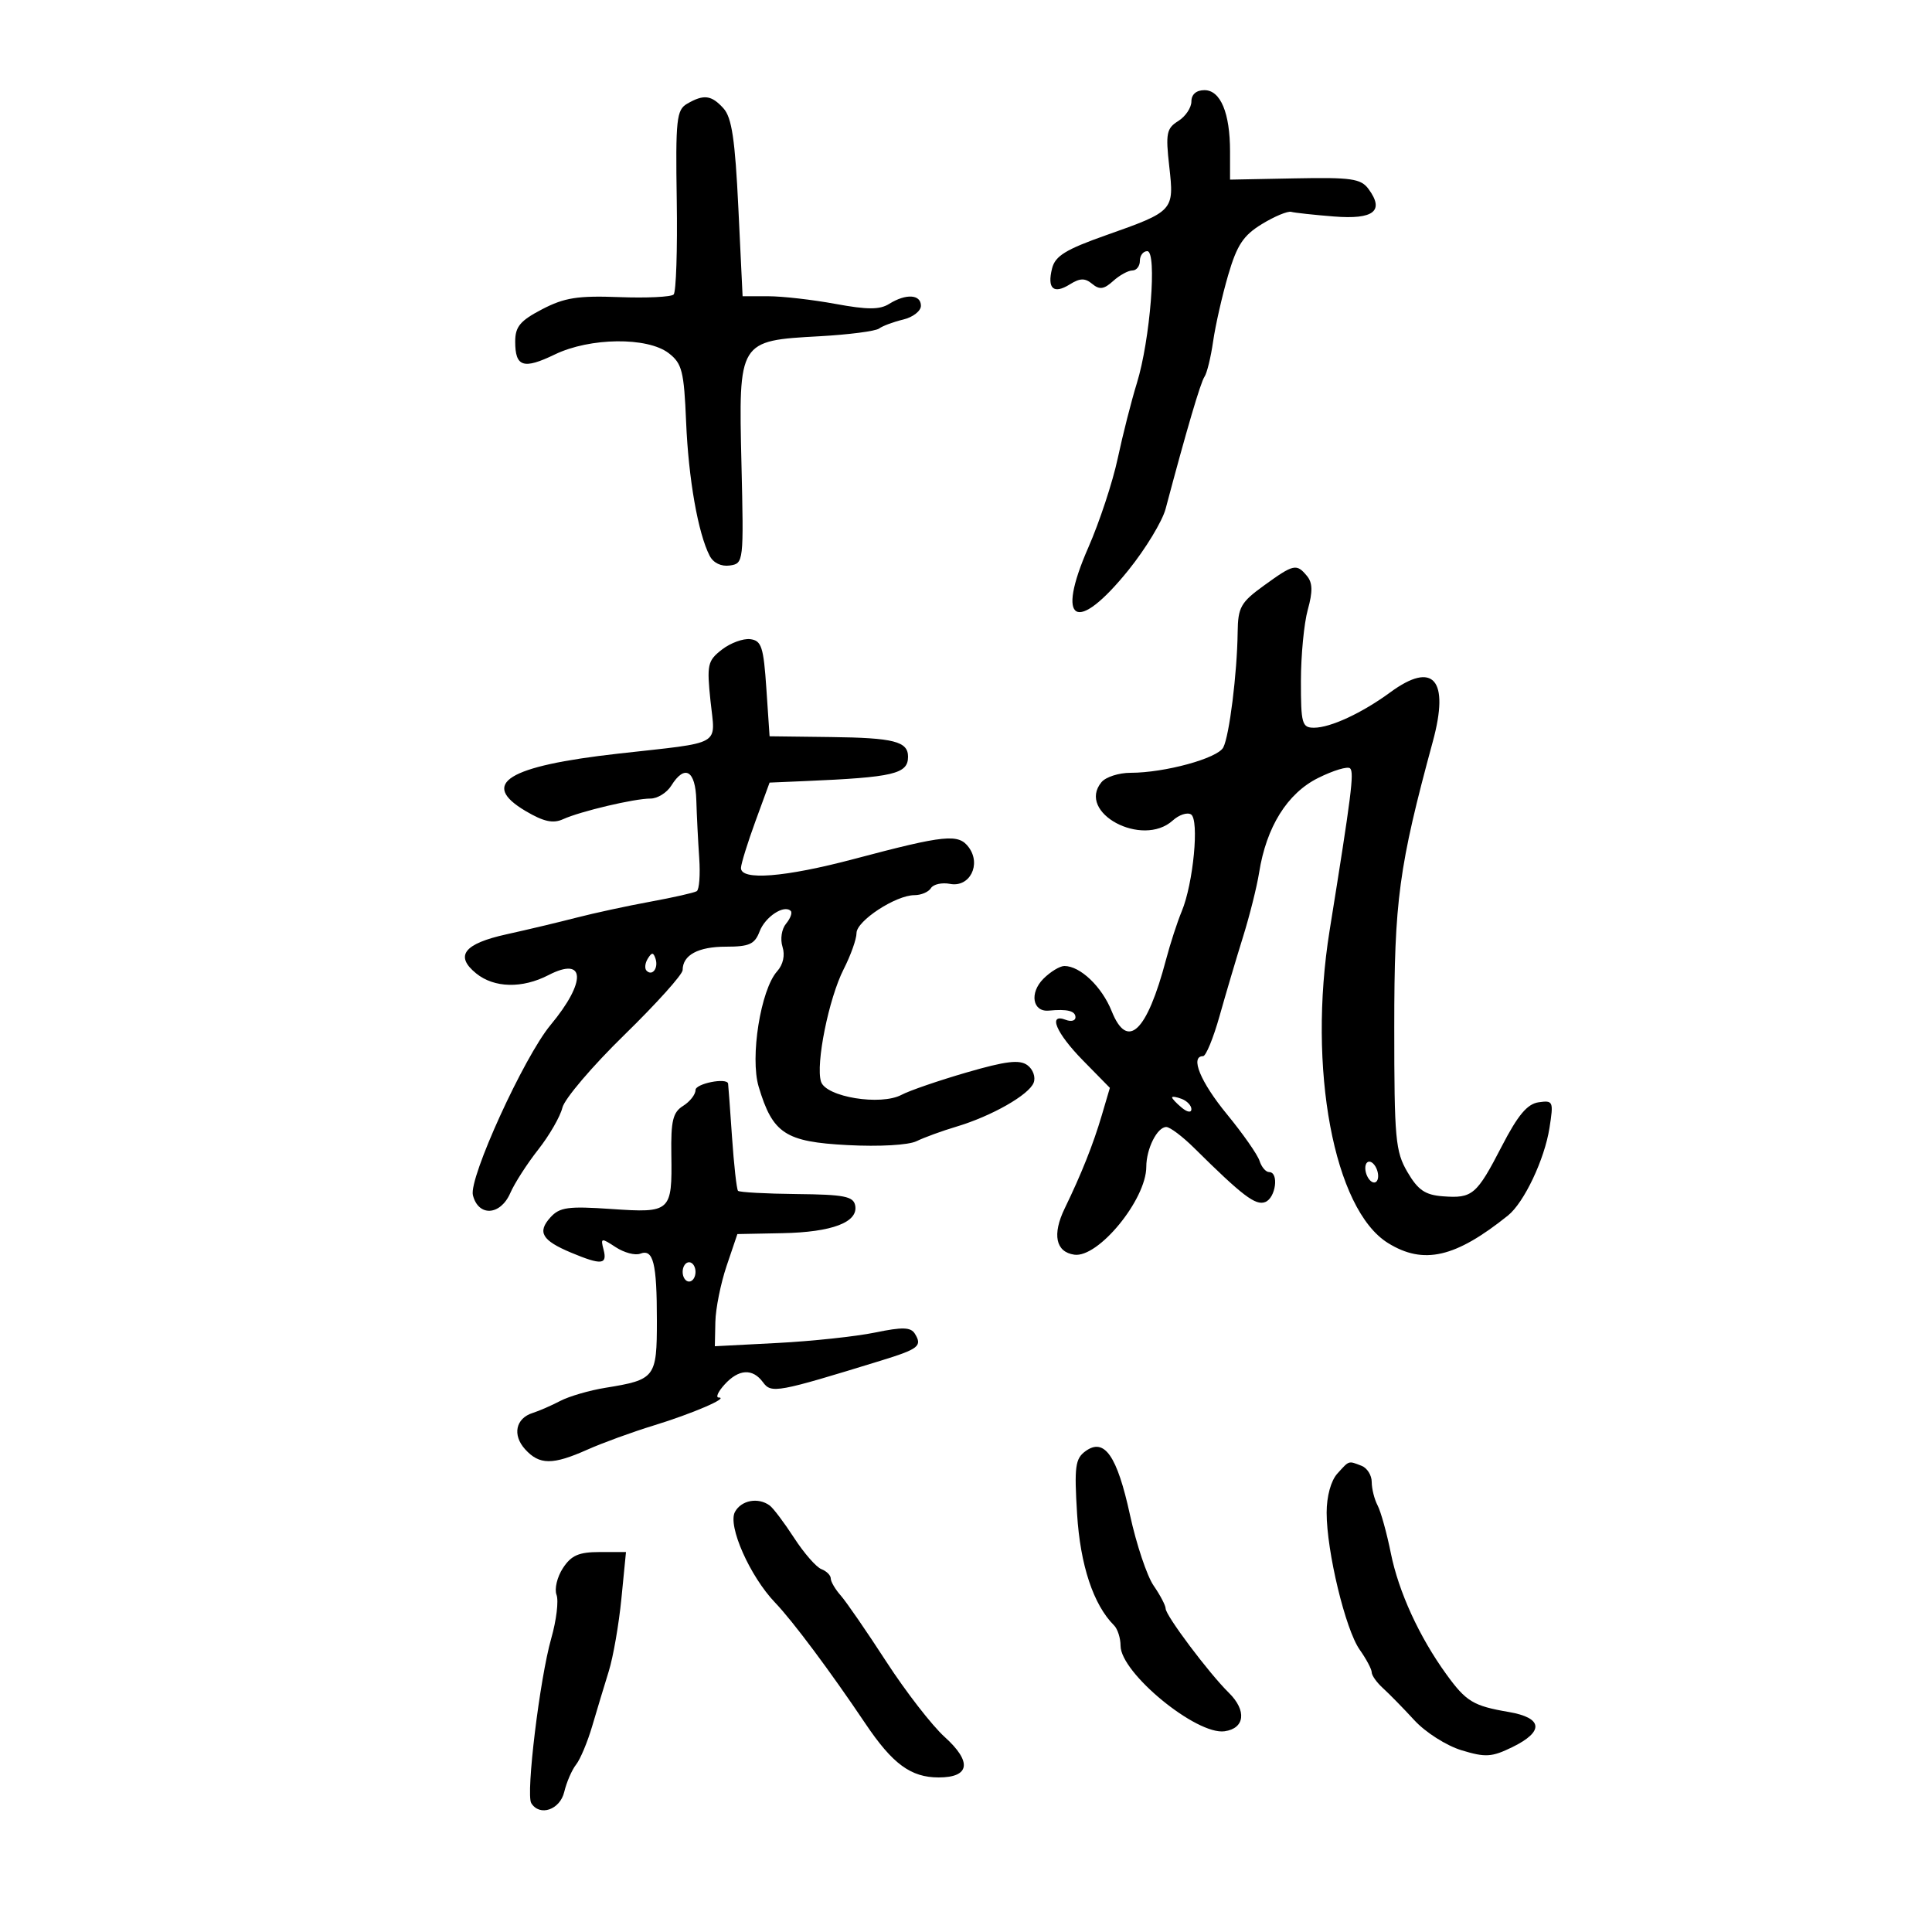 <svg xmlns="http://www.w3.org/2000/svg" width="300" height="300" viewBox="0 0 300 300" version="1.1">
	<path d="M 185 15.759 C 185 16.727, 184.080 18.094, 182.955 18.796 C 181.139 19.930, 180.982 20.721, 181.560 25.827 C 182.341 32.734, 182.275 32.806, 171.735 36.528 C 165.484 38.735, 163.852 39.740, 163.365 41.681 C 162.576 44.825, 163.592 45.736, 166.124 44.155 C 167.705 43.167, 168.476 43.151, 169.597 44.081 C 170.734 45.024, 171.419 44.930, 172.847 43.638 C 173.843 42.737, 175.185 42, 175.829 42 C 176.473 42, 177 41.325, 177 40.500 C 177 39.675, 177.517 39, 178.148 39 C 179.695 39, 178.607 52.796, 176.531 59.500 C 175.679 62.250, 174.343 67.503, 173.561 71.173 C 172.779 74.844, 170.725 81.070, 168.996 85.010 C 163.849 96.737, 167.131 98.573, 175.243 88.504 C 177.894 85.213, 180.483 80.941, 180.996 79.010 C 184.239 66.799, 186.426 59.369, 187.031 58.500 C 187.414 57.950, 188.018 55.475, 188.374 53 C 188.730 50.525, 189.779 45.905, 190.705 42.734 C 192.071 38.054, 193.057 36.560, 195.944 34.796 C 197.900 33.601, 199.950 32.746, 200.500 32.896 C 201.050 33.046, 204.034 33.370, 207.131 33.616 C 213.323 34.108, 215.017 32.762, 212.503 29.347 C 211.318 27.738, 209.845 27.525, 201.071 27.697 L 191 27.893 191 23.512 C 191 17.535, 189.523 14, 187.025 14 C 185.759 14, 185 14.659, 185 15.759 M 106.684 16.117 C 105.050 17.067, 104.890 18.565, 105.085 31.102 C 105.204 38.763, 104.987 45.346, 104.603 45.730 C 104.218 46.115, 100.408 46.297, 96.135 46.135 C 89.722 45.892, 87.638 46.221, 84.184 48.021 C 80.766 49.803, 80 50.722, 80 53.042 C 80 56.986, 81.272 57.399, 86.155 55.039 C 91.614 52.402, 100.534 52.301, 103.835 54.840 C 105.911 56.438, 106.210 57.623, 106.541 65.551 C 106.909 74.384, 108.396 82.819, 110.200 86.311 C 110.768 87.411, 111.992 87.999, 113.318 87.811 C 115.472 87.504, 115.495 87.300, 115.133 72 C 114.681 52.876, 114.661 52.909, 127.262 52.213 C 131.793 51.962, 135.950 51.424, 136.500 51.017 C 137.050 50.609, 138.738 49.980, 140.250 49.619 C 141.762 49.258, 143 48.295, 143 47.481 C 143 45.697, 140.679 45.559, 138.070 47.188 C 136.601 48.106, 134.699 48.106, 129.718 47.188 C 126.171 46.535, 121.479 46, 119.290 46 L 115.310 46 114.654 32.328 C 114.144 21.677, 113.633 18.252, 112.344 16.828 C 110.468 14.755, 109.282 14.606, 106.684 16.117 M 196.269 90.920 C 192.656 93.537, 192.232 94.289, 192.183 98.170 C 192.102 104.559, 190.890 114.273, 189.950 116.063 C 189.060 117.758, 180.858 120, 175.546 120 C 173.730 120, 171.703 120.653, 171.040 121.452 C 167.120 126.176, 177.373 131.687, 182.108 127.402 C 183.079 126.523, 184.353 126.100, 184.939 126.462 C 186.245 127.270, 185.297 137.193, 183.502 141.500 C 182.814 143.150, 181.716 146.525, 181.063 149 C 178.088 160.262, 175.070 163.131, 172.626 157.023 C 171.100 153.210, 167.742 150, 165.277 150 C 164.575 150, 163.110 150.890, 162.023 151.977 C 159.817 154.183, 160.331 157.172, 162.873 156.927 C 165.725 156.651, 167 156.973, 167 157.969 C 167 158.501, 166.325 158.678, 165.500 158.362 C 162.660 157.272, 163.988 160.412, 168.170 164.673 L 172.340 168.922 171.075 173.211 C 169.756 177.685, 167.911 182.317, 165.330 187.635 C 163.361 191.694, 163.924 194.415, 166.819 194.827 C 170.541 195.357, 177.988 186.267, 177.996 181.184 C 178.001 178.368, 179.692 175, 181.102 175 C 181.670 175, 183.612 176.463, 185.419 178.250 C 192.939 185.692, 194.959 187.230, 196.457 186.655 C 198.105 186.023, 198.632 182, 197.067 182 C 196.554 182, 195.884 181.213, 195.577 180.250 C 195.270 179.287, 192.990 176.028, 190.510 173.007 C 186.398 167.999, 184.756 164, 186.811 164 C 187.257 164, 188.412 161.188, 189.378 157.750 C 190.344 154.313, 191.978 148.800, 193.008 145.500 C 194.039 142.200, 195.166 137.700, 195.515 135.500 C 196.637 128.413, 199.882 123.199, 204.656 120.815 C 207.037 119.626, 209.284 118.950, 209.648 119.314 C 210.289 119.956, 209.854 123.387, 206.459 144.500 C 203.019 165.891, 207.123 187.823, 215.538 193.024 C 221.052 196.431, 225.995 195.295, 234.158 188.744 C 236.655 186.741, 239.831 180.045, 240.600 175.162 C 241.254 171.016, 241.179 170.839, 238.918 171.162 C 237.155 171.414, 235.697 173.155, 233.197 177.990 C 229.281 185.565, 228.641 186.108, 224.049 185.761 C 221.293 185.553, 220.185 184.795, 218.549 182 C 216.678 178.805, 216.500 176.846, 216.500 159.500 C 216.500 139.809, 217.203 134.609, 222.498 115.102 C 225.103 105.508, 222.576 102.594, 215.898 107.492 C 211.491 110.724, 206.588 113, 204.032 113 C 202.176 113, 202 112.373, 202.006 105.750 C 202.009 101.763, 202.488 96.782, 203.071 94.682 C 203.857 91.852, 203.824 90.493, 202.943 89.432 C 201.322 87.478, 200.886 87.575, 196.269 90.920 M 112.094 100.872 C 109.870 102.602, 109.737 103.205, 110.327 108.857 C 111.070 115.967, 112.455 115.178, 96 117.023 C 78.795 118.953, 74.403 121.680, 81.631 125.945 C 84.424 127.593, 85.880 127.909, 87.430 127.206 C 90.151 125.972, 98.501 124, 101.006 124 C 102.093 124, 103.545 123.100, 104.232 122 C 106.328 118.643, 107.988 119.603, 108.124 124.250 C 108.192 126.588, 108.395 130.625, 108.574 133.222 C 108.754 135.818, 108.581 138.141, 108.189 138.383 C 107.798 138.625, 104.557 139.358, 100.989 140.012 C 97.420 140.666, 92.250 141.784, 89.500 142.496 C 86.750 143.208, 81.867 144.370, 78.648 145.079 C 72.032 146.537, 70.571 148.424, 73.944 151.156 C 76.739 153.419, 81.094 153.520, 85.165 151.415 C 90.928 148.434, 91.093 152.421, 85.486 159.167 C 81.357 164.134, 72.771 182.950, 73.431 185.583 C 74.280 188.966, 77.708 188.769, 79.239 185.250 C 79.896 183.738, 81.850 180.700, 83.580 178.500 C 85.310 176.300, 86.996 173.375, 87.327 172 C 87.658 170.625, 91.995 165.533, 96.965 160.684 C 101.934 155.834, 106 151.312, 106 150.634 C 106 148.301, 108.408 147, 112.725 147 C 116.351 147, 117.195 146.618, 117.948 144.636 C 118.814 142.359, 121.756 140.422, 122.786 141.452 C 123.060 141.727, 122.734 142.616, 122.060 143.428 C 121.370 144.259, 121.129 145.830, 121.508 147.024 C 121.924 148.336, 121.606 149.783, 120.674 150.822 C 118.120 153.667, 116.439 164.185, 117.808 168.754 C 119.986 176.024, 121.933 177.303, 131.598 177.810 C 136.560 178.070, 141.062 177.814, 142.324 177.199 C 143.521 176.616, 146.300 175.603, 148.500 174.948 C 153.965 173.320, 159.781 170.012, 160.508 168.118 C 160.841 167.251, 160.406 166.039, 159.532 165.399 C 158.306 164.503, 156.198 164.757, 150.069 166.538 C 145.733 167.799, 141.204 169.356, 140.005 169.997 C 136.762 171.733, 128.245 170.346, 127.487 167.958 C 126.629 165.257, 128.691 155.030, 131.009 150.483 C 132.104 148.335, 133 145.817, 133 144.887 C 133 142.992, 139.101 139, 141.998 139 C 143.034 139, 144.186 138.508, 144.558 137.906 C 144.930 137.304, 146.266 137.009, 147.528 137.250 C 150.560 137.830, 152.396 134.262, 150.441 131.588 C 148.851 129.414, 146.785 129.622, 132.622 133.379 C 121.846 136.238, 114.963 136.775, 115.059 134.750 C 115.092 134.063, 116.105 130.805, 117.310 127.511 L 119.501 121.521 125 121.287 C 138.787 120.699, 141 120.175, 141 117.500 C 141 115.127, 138.801 114.567, 129 114.447 L 119.500 114.330 119 106.915 C 118.564 100.445, 118.245 99.468, 116.500 99.250 C 115.400 99.113, 113.417 99.843, 112.094 100.872 M 100.583 148.866 C 100.152 149.563, 100.070 150.403, 100.400 150.733 C 101.295 151.628, 102.271 150.312, 101.787 148.862 C 101.449 147.846, 101.213 147.846, 100.583 148.866 M 108 169.259 C 108 169.952, 107.133 171.060, 106.074 171.722 C 104.482 172.716, 104.165 174.025, 104.245 179.282 C 104.380 188.183, 104.177 188.366, 94.924 187.732 C 88.208 187.272, 86.901 187.452, 85.467 189.036 C 83.394 191.327, 84.154 192.620, 88.691 194.515 C 93.387 196.477, 94.335 196.389, 93.722 194.046 C 93.241 192.205, 93.349 192.182, 95.598 193.656 C 96.911 194.516, 98.626 194.974, 99.410 194.673 C 101.448 193.891, 102 196.101, 102 205.047 C 102 213.928, 101.762 214.239, 94 215.497 C 91.525 215.898, 88.375 216.815, 87 217.535 C 85.625 218.254, 83.702 219.093, 82.727 219.399 C 80.078 220.229, 79.529 222.822, 81.534 225.037 C 83.757 227.494, 85.811 227.506, 91.223 225.093 C 93.575 224.044, 98.200 222.360, 101.500 221.349 C 107.503 219.511, 113.299 217.018, 111.595 217.006 C 111.097 217.003, 111.505 216.100, 112.500 215 C 114.698 212.571, 116.871 212.442, 118.481 214.643 C 119.770 216.406, 120.650 216.244, 136.802 211.272 C 142.659 209.469, 143.241 209.008, 142.064 207.104 C 141.426 206.071, 140.157 206.032, 135.880 206.916 C 132.921 207.527, 126.112 208.256, 120.750 208.535 L 111 209.043 111.080 205.271 C 111.124 203.197, 111.912 199.278, 112.830 196.562 L 114.500 191.625 121.500 191.487 C 129.222 191.336, 133.299 189.782, 132.793 187.183 C 132.517 185.768, 131.075 185.486, 123.727 185.411 C 118.921 185.362, 114.814 185.137, 114.600 184.911 C 114.386 184.685, 113.965 180.900, 113.663 176.500 C 113.362 172.100, 113.089 168.387, 113.057 168.250 C 112.838 167.295, 108 168.261, 108 169.259 M 182 170.409 C 182 170.599, 182.675 171.315, 183.500 172 C 184.365 172.718, 185 172.815, 185 172.229 C 185 171.671, 184.325 170.955, 183.500 170.638 C 182.675 170.322, 182 170.219, 182 170.409 M 212 181.382 C 212 182.207, 212.450 183.160, 213 183.500 C 213.550 183.840, 214 183.443, 214 182.618 C 214 181.793, 213.550 180.840, 213 180.500 C 212.450 180.160, 212 180.557, 212 181.382 M 106 197.500 C 106 198.325, 106.450 199, 107 199 C 107.550 199, 108 198.325, 108 197.500 C 108 196.675, 107.550 196, 107 196 C 106.450 196, 106 196.675, 106 197.500 M 168.546 225.343 C 166.964 226.500, 166.798 227.745, 167.250 235.085 C 167.739 243.031, 169.778 249.178, 172.988 252.388 C 173.545 252.945, 174 254.368, 174 255.552 C 174 259.764, 185.790 269.452, 190.160 268.830 C 193.312 268.382, 193.615 265.606, 190.811 262.851 C 187.724 259.817, 181 250.858, 181 249.779 C 181 249.306, 180.159 247.700, 179.130 246.210 C 178.102 244.719, 176.454 239.791, 175.468 235.259 C 173.460 226.022, 171.486 223.193, 168.546 225.343 M 207.655 228.829 C 206.665 229.923, 206 232.354, 206 234.881 C 206 240.909, 208.921 253.032, 211.126 256.154 C 212.157 257.614, 213 259.202, 213 259.682 C 213 260.162, 213.787 261.269, 214.750 262.140 C 215.713 263.012, 217.902 265.249, 219.615 267.112 C 221.353 269.003, 224.600 271.068, 226.963 271.786 C 230.676 272.913, 231.645 272.852, 234.848 271.286 C 239.809 268.860, 239.579 266.740, 234.256 265.831 C 228.777 264.896, 227.660 264.221, 224.600 259.998 C 220.393 254.194, 217.176 247.177, 215.969 241.178 C 215.341 238.055, 214.416 234.719, 213.914 233.764 C 213.411 232.809, 213 231.169, 213 230.121 C 213 229.072, 212.288 227.941, 211.418 227.607 C 209.336 226.808, 209.545 226.740, 207.655 228.829 M 114.119 234.778 C 112.971 236.923, 116.447 244.769, 120.352 248.847 C 123.104 251.722, 128.896 259.480, 134.375 267.632 C 138.595 273.911, 141.435 276, 145.754 276 C 150.612 276, 150.970 273.578, 146.683 269.711 C 144.725 267.945, 140.642 262.675, 137.610 258 C 134.579 253.325, 131.401 248.713, 130.549 247.750 C 129.697 246.787, 129 245.598, 129 245.107 C 129 244.616, 128.346 243.963, 127.547 243.656 C 126.748 243.350, 124.839 241.164, 123.306 238.799 C 121.773 236.435, 120.065 234.169, 119.509 233.765 C 117.717 232.461, 115.095 232.953, 114.119 234.778 M 87.413 243.492 C 86.515 244.863, 86.067 246.731, 86.417 247.644 C 86.767 248.557, 86.399 251.598, 85.599 254.402 C 83.814 260.655, 81.636 278.602, 82.493 279.989 C 83.800 282.104, 86.954 281.033, 87.615 278.250 C 87.975 276.738, 88.803 274.825, 89.457 274 C 90.110 273.175, 91.239 270.475, 91.966 268 C 92.694 265.525, 93.848 261.700, 94.532 259.500 C 95.216 257.300, 96.096 252.238, 96.489 248.250 L 97.203 241 93.125 241 C 89.881 241, 88.712 241.510, 87.413 243.492" stroke="none" fill="black" fill-rule="evenodd"/>
</svg>